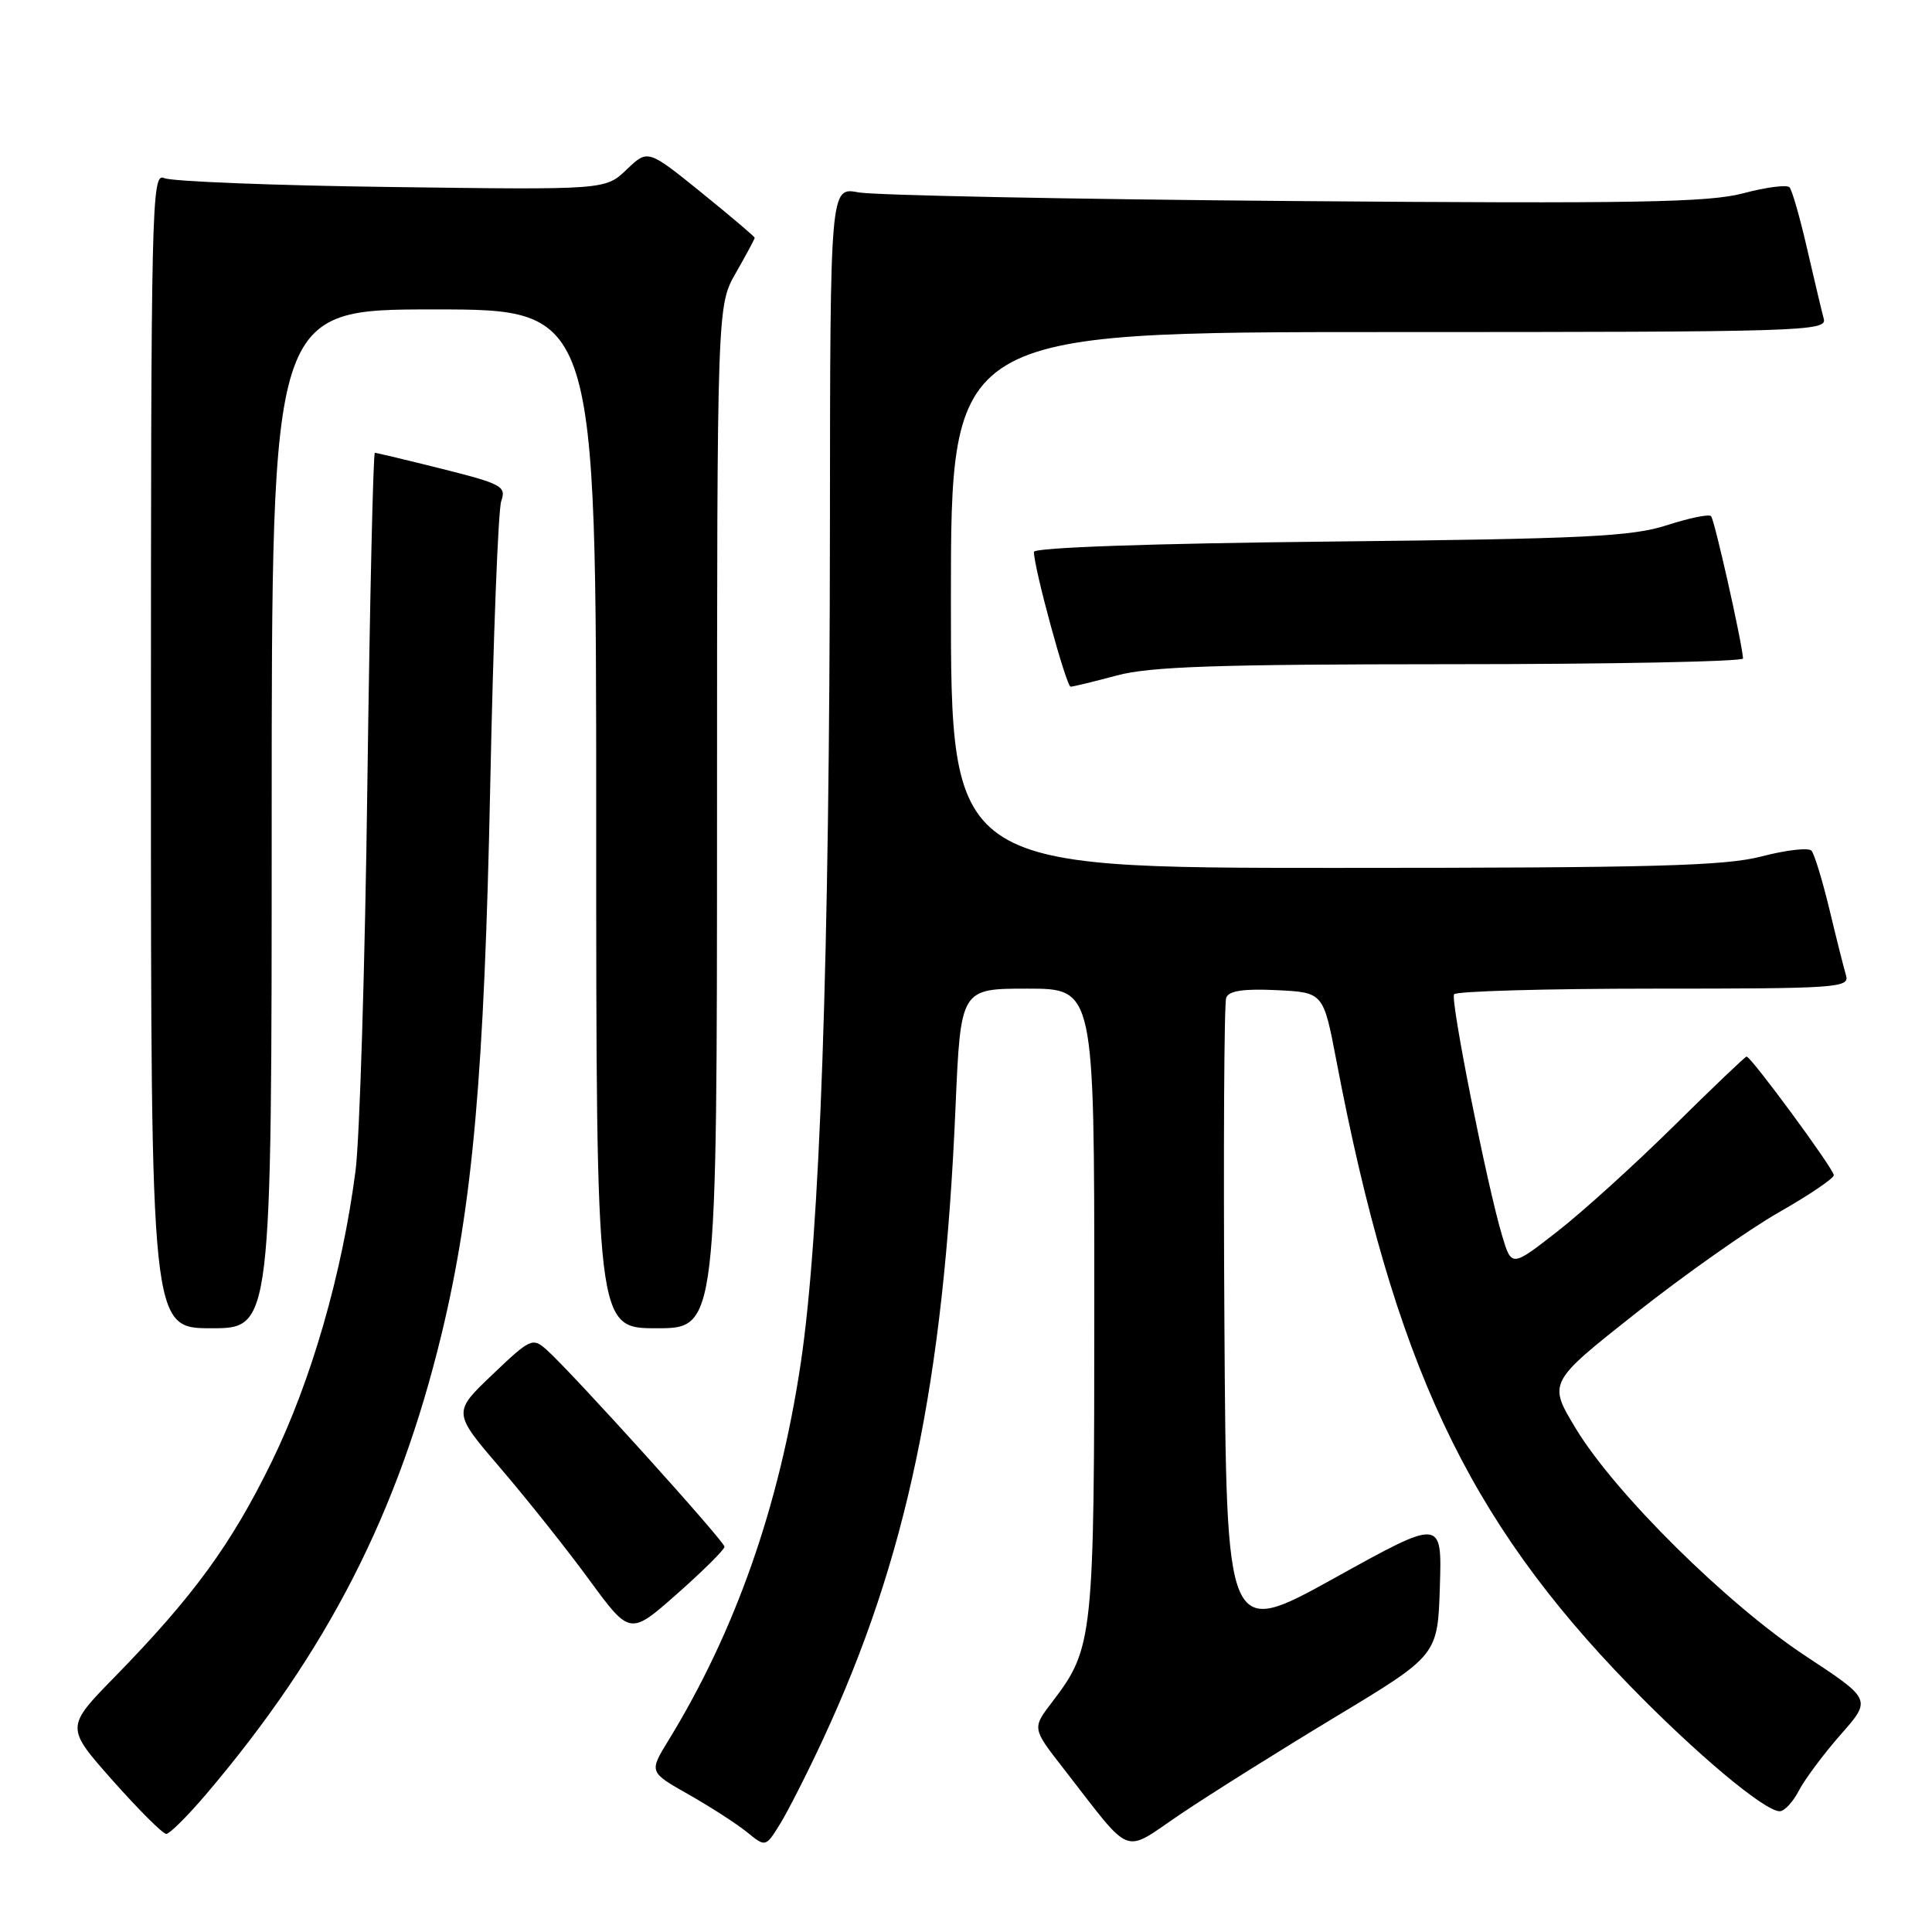 <?xml version="1.0" encoding="UTF-8" standalone="no"?>
<!DOCTYPE svg PUBLIC "-//W3C//DTD SVG 1.1//EN" "http://www.w3.org/Graphics/SVG/1.1/DTD/svg11.dtd" >
<svg xmlns="http://www.w3.org/2000/svg" xmlns:xlink="http://www.w3.org/1999/xlink" version="1.1" viewBox="0 0 256 256">
 <g >
 <path fill="currentColor"
d=" M 109.07 230.43 C 120.15 206.57 125.05 183.22 126.61 146.75 C 127.29 131.00 127.29 131.00 136.14 131.00 C 145.00 131.00 145.00 131.00 145.00 172.37 C 145.00 217.21 144.88 218.36 139.42 225.52 C 136.76 229.00 136.76 229.00 140.85 234.25 C 150.26 246.33 148.57 245.67 156.50 240.33 C 160.35 237.74 169.57 231.95 177.00 227.47 C 190.50 219.33 190.50 219.33 190.79 210.26 C 191.07 201.20 191.07 201.20 176.79 209.12 C 162.50 217.03 162.50 217.03 162.24 175.27 C 162.10 152.30 162.20 132.92 162.48 132.20 C 162.83 131.28 164.79 130.99 169.16 131.20 C 175.35 131.50 175.35 131.50 177.07 140.50 C 184.70 180.55 194.37 201.16 215.92 223.32 C 224.74 232.39 233.82 240.00 235.82 240.00 C 236.44 240.00 237.59 238.76 238.37 237.25 C 239.16 235.74 241.65 232.40 243.90 229.84 C 248.00 225.19 248.00 225.19 239.25 219.43 C 228.86 212.58 213.99 197.87 208.81 189.30 C 205.12 183.20 205.12 183.20 216.76 174.00 C 223.17 168.94 231.69 162.93 235.69 160.65 C 239.70 158.37 242.98 156.15 242.99 155.72 C 243.00 154.92 232.03 140.00 231.43 140.00 C 231.25 140.00 226.89 144.16 221.74 149.25 C 216.58 154.34 209.65 160.62 206.33 163.20 C 200.29 167.91 200.29 167.91 199.03 163.71 C 197.05 157.09 192.17 132.58 192.67 131.75 C 192.92 131.34 204.82 131.00 219.13 131.00 C 243.43 131.00 245.10 130.89 244.61 129.25 C 244.32 128.29 243.33 124.35 242.41 120.50 C 241.48 116.65 240.41 113.15 240.03 112.72 C 239.65 112.29 236.69 112.63 233.46 113.47 C 228.55 114.75 219.17 115.00 176.79 115.00 C 126.00 115.00 126.00 115.00 126.00 79.50 C 126.00 44.00 126.00 44.00 184.07 44.00 C 238.88 44.00 242.11 43.90 241.66 42.25 C 241.40 41.29 240.41 37.12 239.46 33.00 C 238.52 28.88 237.46 25.19 237.12 24.82 C 236.78 24.45 234.03 24.80 231.00 25.61 C 226.39 26.83 216.77 27.00 171.50 26.64 C 141.80 26.40 115.81 25.88 113.75 25.49 C 110.00 24.78 110.00 24.78 109.97 69.64 C 109.92 127.41 108.66 163.61 106.09 180.72 C 103.25 199.61 97.44 216.15 88.55 230.65 C 86.00 234.81 86.00 234.81 91.25 237.78 C 94.14 239.42 97.61 241.66 98.98 242.77 C 101.45 244.78 101.45 244.78 103.39 241.64 C 104.45 239.91 107.01 234.87 109.07 230.43 Z  M 27.31 237.75 C 43.37 218.85 52.76 200.51 58.50 176.82 C 62.63 159.73 64.18 142.28 64.96 104.00 C 65.36 84.47 66.01 67.55 66.42 66.39 C 67.10 64.45 66.50 64.12 58.62 62.14 C 53.92 60.96 49.89 60.00 49.67 60.00 C 49.45 60.00 49.00 79.69 48.68 103.75 C 48.37 127.81 47.66 150.93 47.11 155.13 C 45.35 168.73 41.26 182.91 36.02 193.65 C 30.66 204.63 25.63 211.52 15.21 222.19 C 8.68 228.87 8.68 228.87 14.94 235.94 C 18.39 239.82 21.57 243.00 22.03 243.00 C 22.48 243.00 24.85 240.64 27.31 237.75 Z  M 96.00 204.95 C 96.00 204.23 75.66 181.70 72.39 178.82 C 70.58 177.21 70.24 177.37 65.24 182.15 C 59.98 187.16 59.98 187.16 66.34 194.57 C 69.83 198.65 75.12 205.29 78.08 209.34 C 83.48 216.70 83.48 216.70 89.74 211.17 C 93.18 208.13 96.00 205.33 96.00 204.95 Z  M 36.00 108.50 C 36.00 41.00 36.00 41.00 57.50 41.00 C 79.00 41.00 79.00 41.00 79.00 108.50 C 79.00 176.00 79.00 176.00 87.00 176.00 C 95.00 176.00 95.00 176.00 95.01 108.25 C 95.02 40.50 95.02 40.50 97.51 36.15 C 98.88 33.75 100.00 31.67 100.00 31.51 C 100.00 31.35 96.81 28.65 92.92 25.50 C 85.84 19.78 85.84 19.78 83.03 22.47 C 80.22 25.16 80.22 25.16 51.86 24.78 C 36.26 24.58 22.71 24.04 21.75 23.60 C 20.09 22.83 20.00 26.79 20.00 99.39 C 20.00 176.00 20.00 176.00 28.00 176.00 C 36.00 176.00 36.00 176.00 36.00 108.50 Z  M 148.00 89.50 C 152.40 88.32 161.26 88.02 192.25 88.01 C 213.56 88.01 230.98 87.66 230.96 87.25 C 230.85 85.20 227.18 68.84 226.72 68.39 C 226.43 68.10 223.79 68.65 220.85 69.60 C 216.25 71.09 210.02 71.40 176.25 71.76 C 152.50 72.01 137.00 72.55 137.00 73.13 C 137.00 75.26 141.29 91.00 141.87 90.99 C 142.22 90.98 144.97 90.31 148.00 89.50 Z "/>
</g>
</svg>